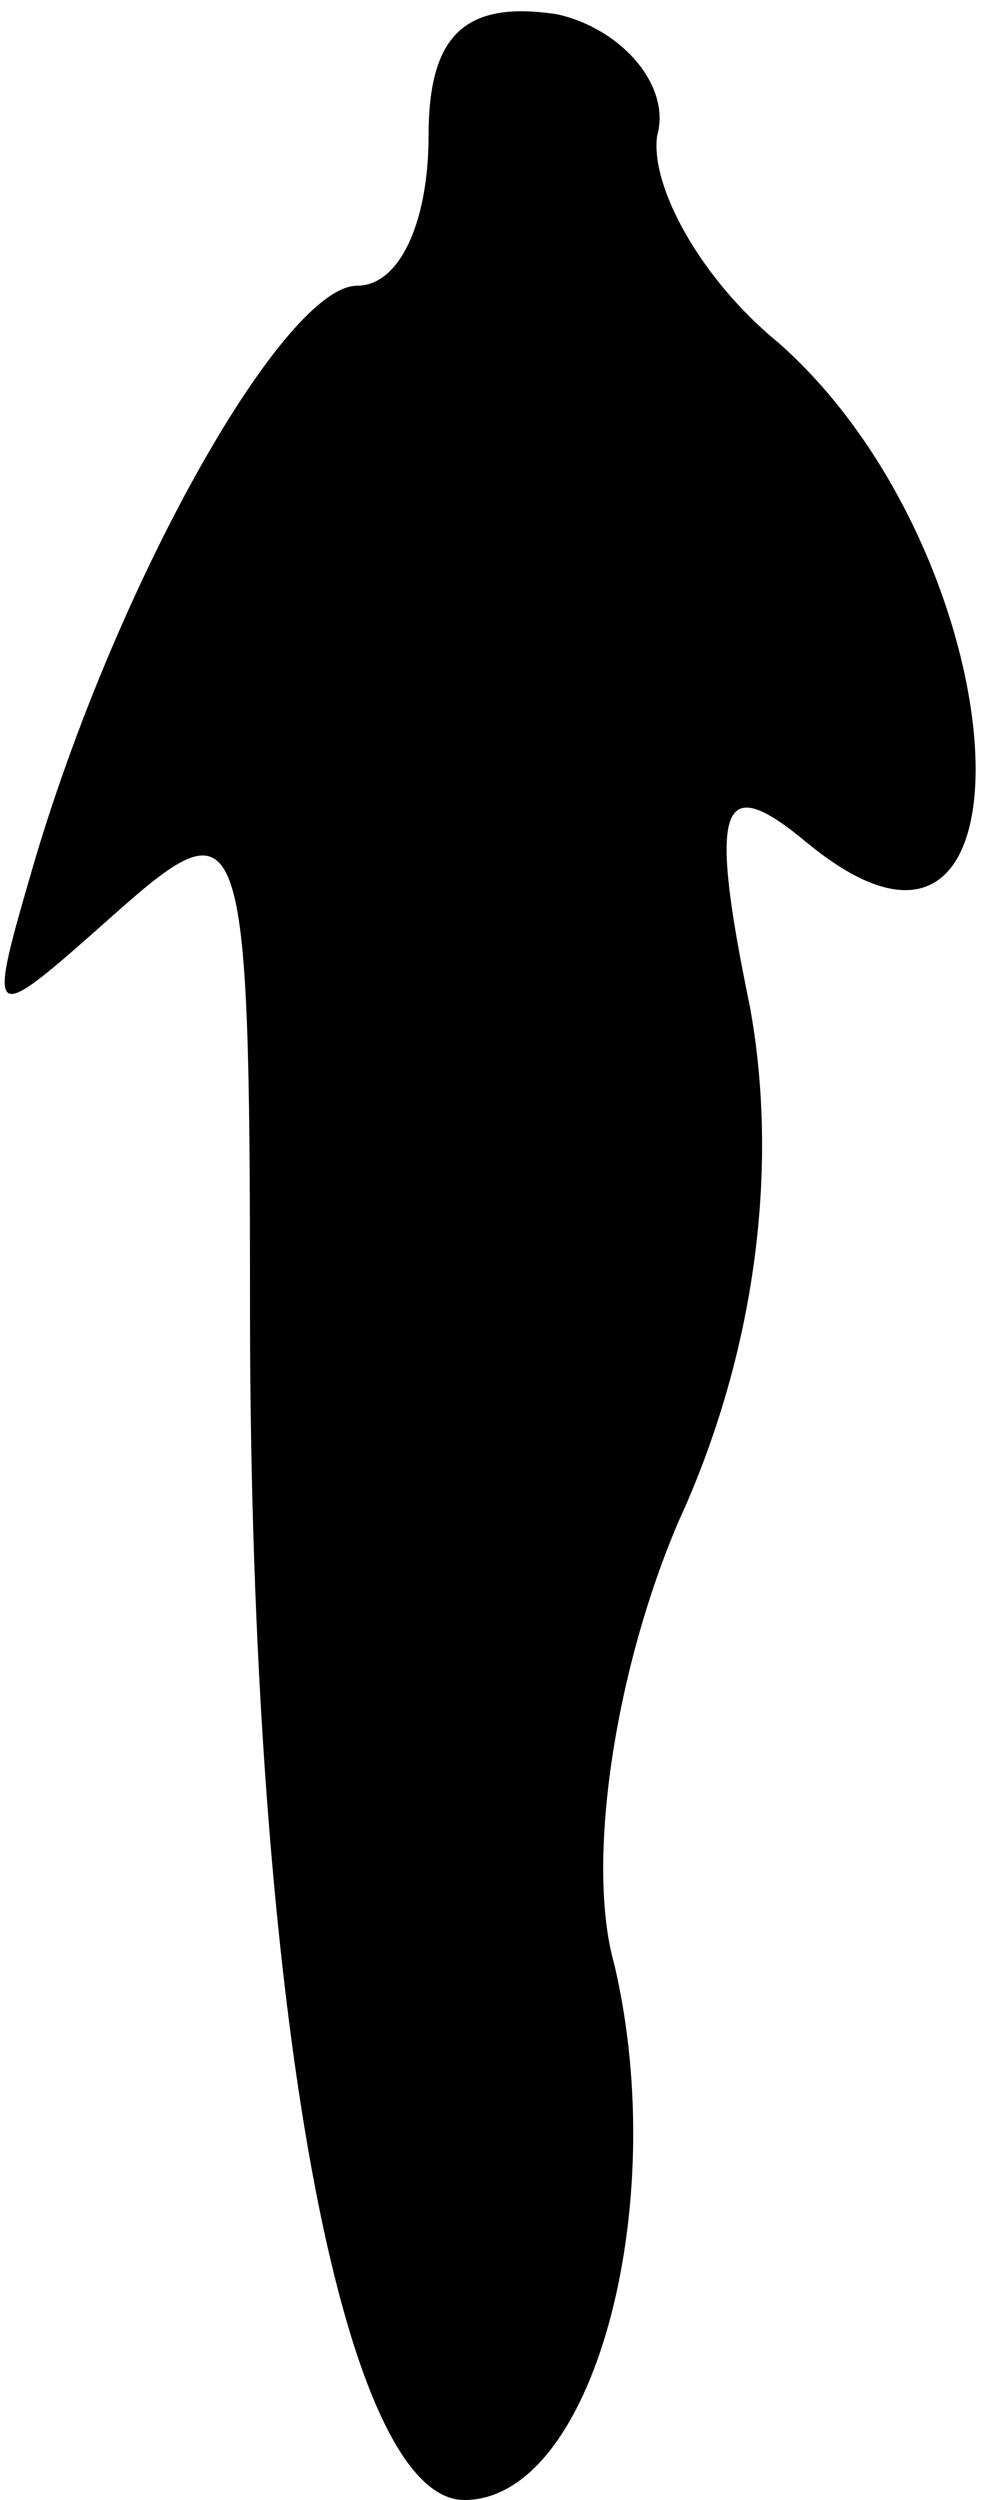 <?xml version="1.0" standalone="no"?>
<!DOCTYPE svg PUBLIC "-//W3C//DTD SVG 20010904//EN"
 "http://www.w3.org/TR/2001/REC-SVG-20010904/DTD/svg10.dtd">
<svg version="1.0" xmlns="http://www.w3.org/2000/svg"
 width="14pt" height="35pt" viewBox="0 0 14 35"
 preserveAspectRatio="xMidYMid meet">
<g transform="translate(0,35) scale(0.1,-0.1)"
fill="#000000" stroke="none">
<path fill="#000000" stroke="none" d="M60 331 c0 -12 -4 -21 -10 -21 -10 0
-33 -40 -45 -80 -7 -24 -7 -24 11 -8 18 16 19 14 19 -55 0 -99 13 -167 30
-167 18 0 29 41 21 75 -4 14 0 41 9 62 11 24 14 50 10 72 -6 29 -4 33 8 23 34
-28 30 40 -4 70 -11 9 -18 22 -17 29 2 7 -5 15 -14 17 -13 2 -18 -3 -18 -17z"/>
</g>
</svg>
